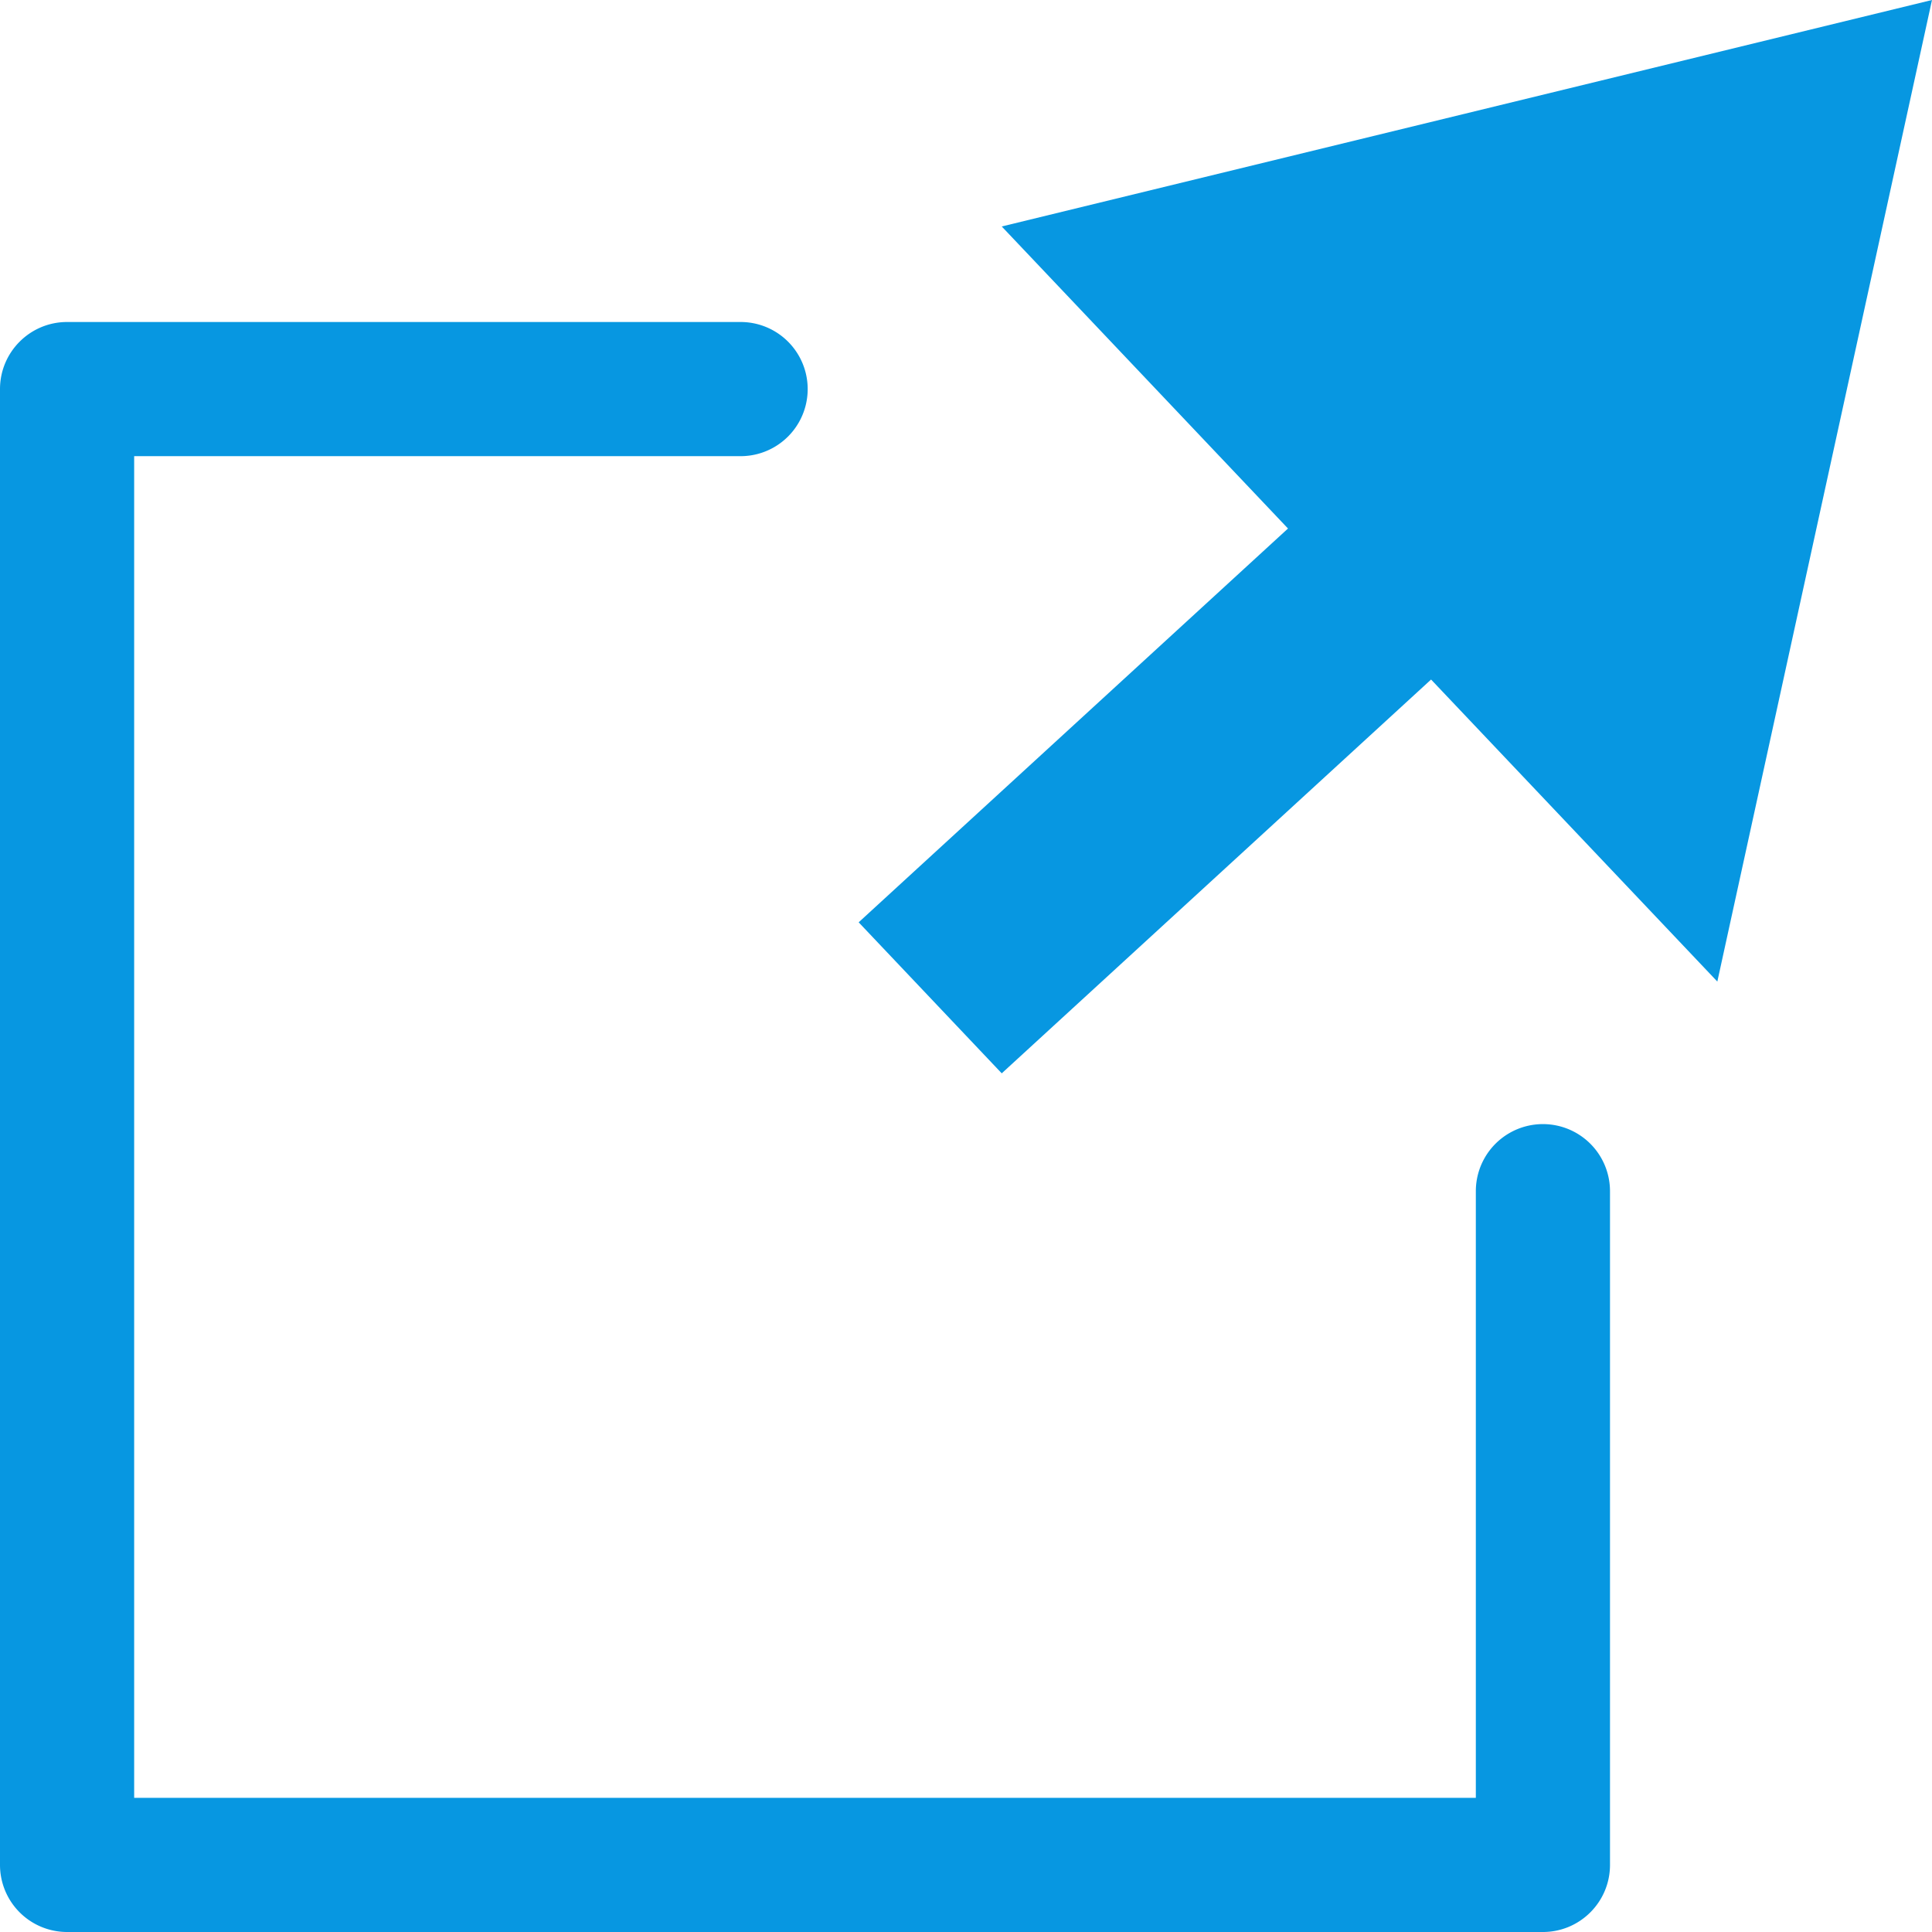 <svg xmlns="http://www.w3.org/2000/svg" width="18" height="18"><path fill="#0797E1" fill-rule="evenodd" d="M6.9 3a.625.625 0 110 1.25H1.25v12.5h12.5v-5.652a.625.625 0 111.25 0v6.277c0 .345-.28.625-.625.625H.625A.625.625 0 010 17.375V3.625C0 3.28.28 3 .625 3H6.9zM18 0l-2 9.145-2.667-2.814-4 3.669L8 8.593l4-3.669L9.333 2.11 18 0z"/></svg>